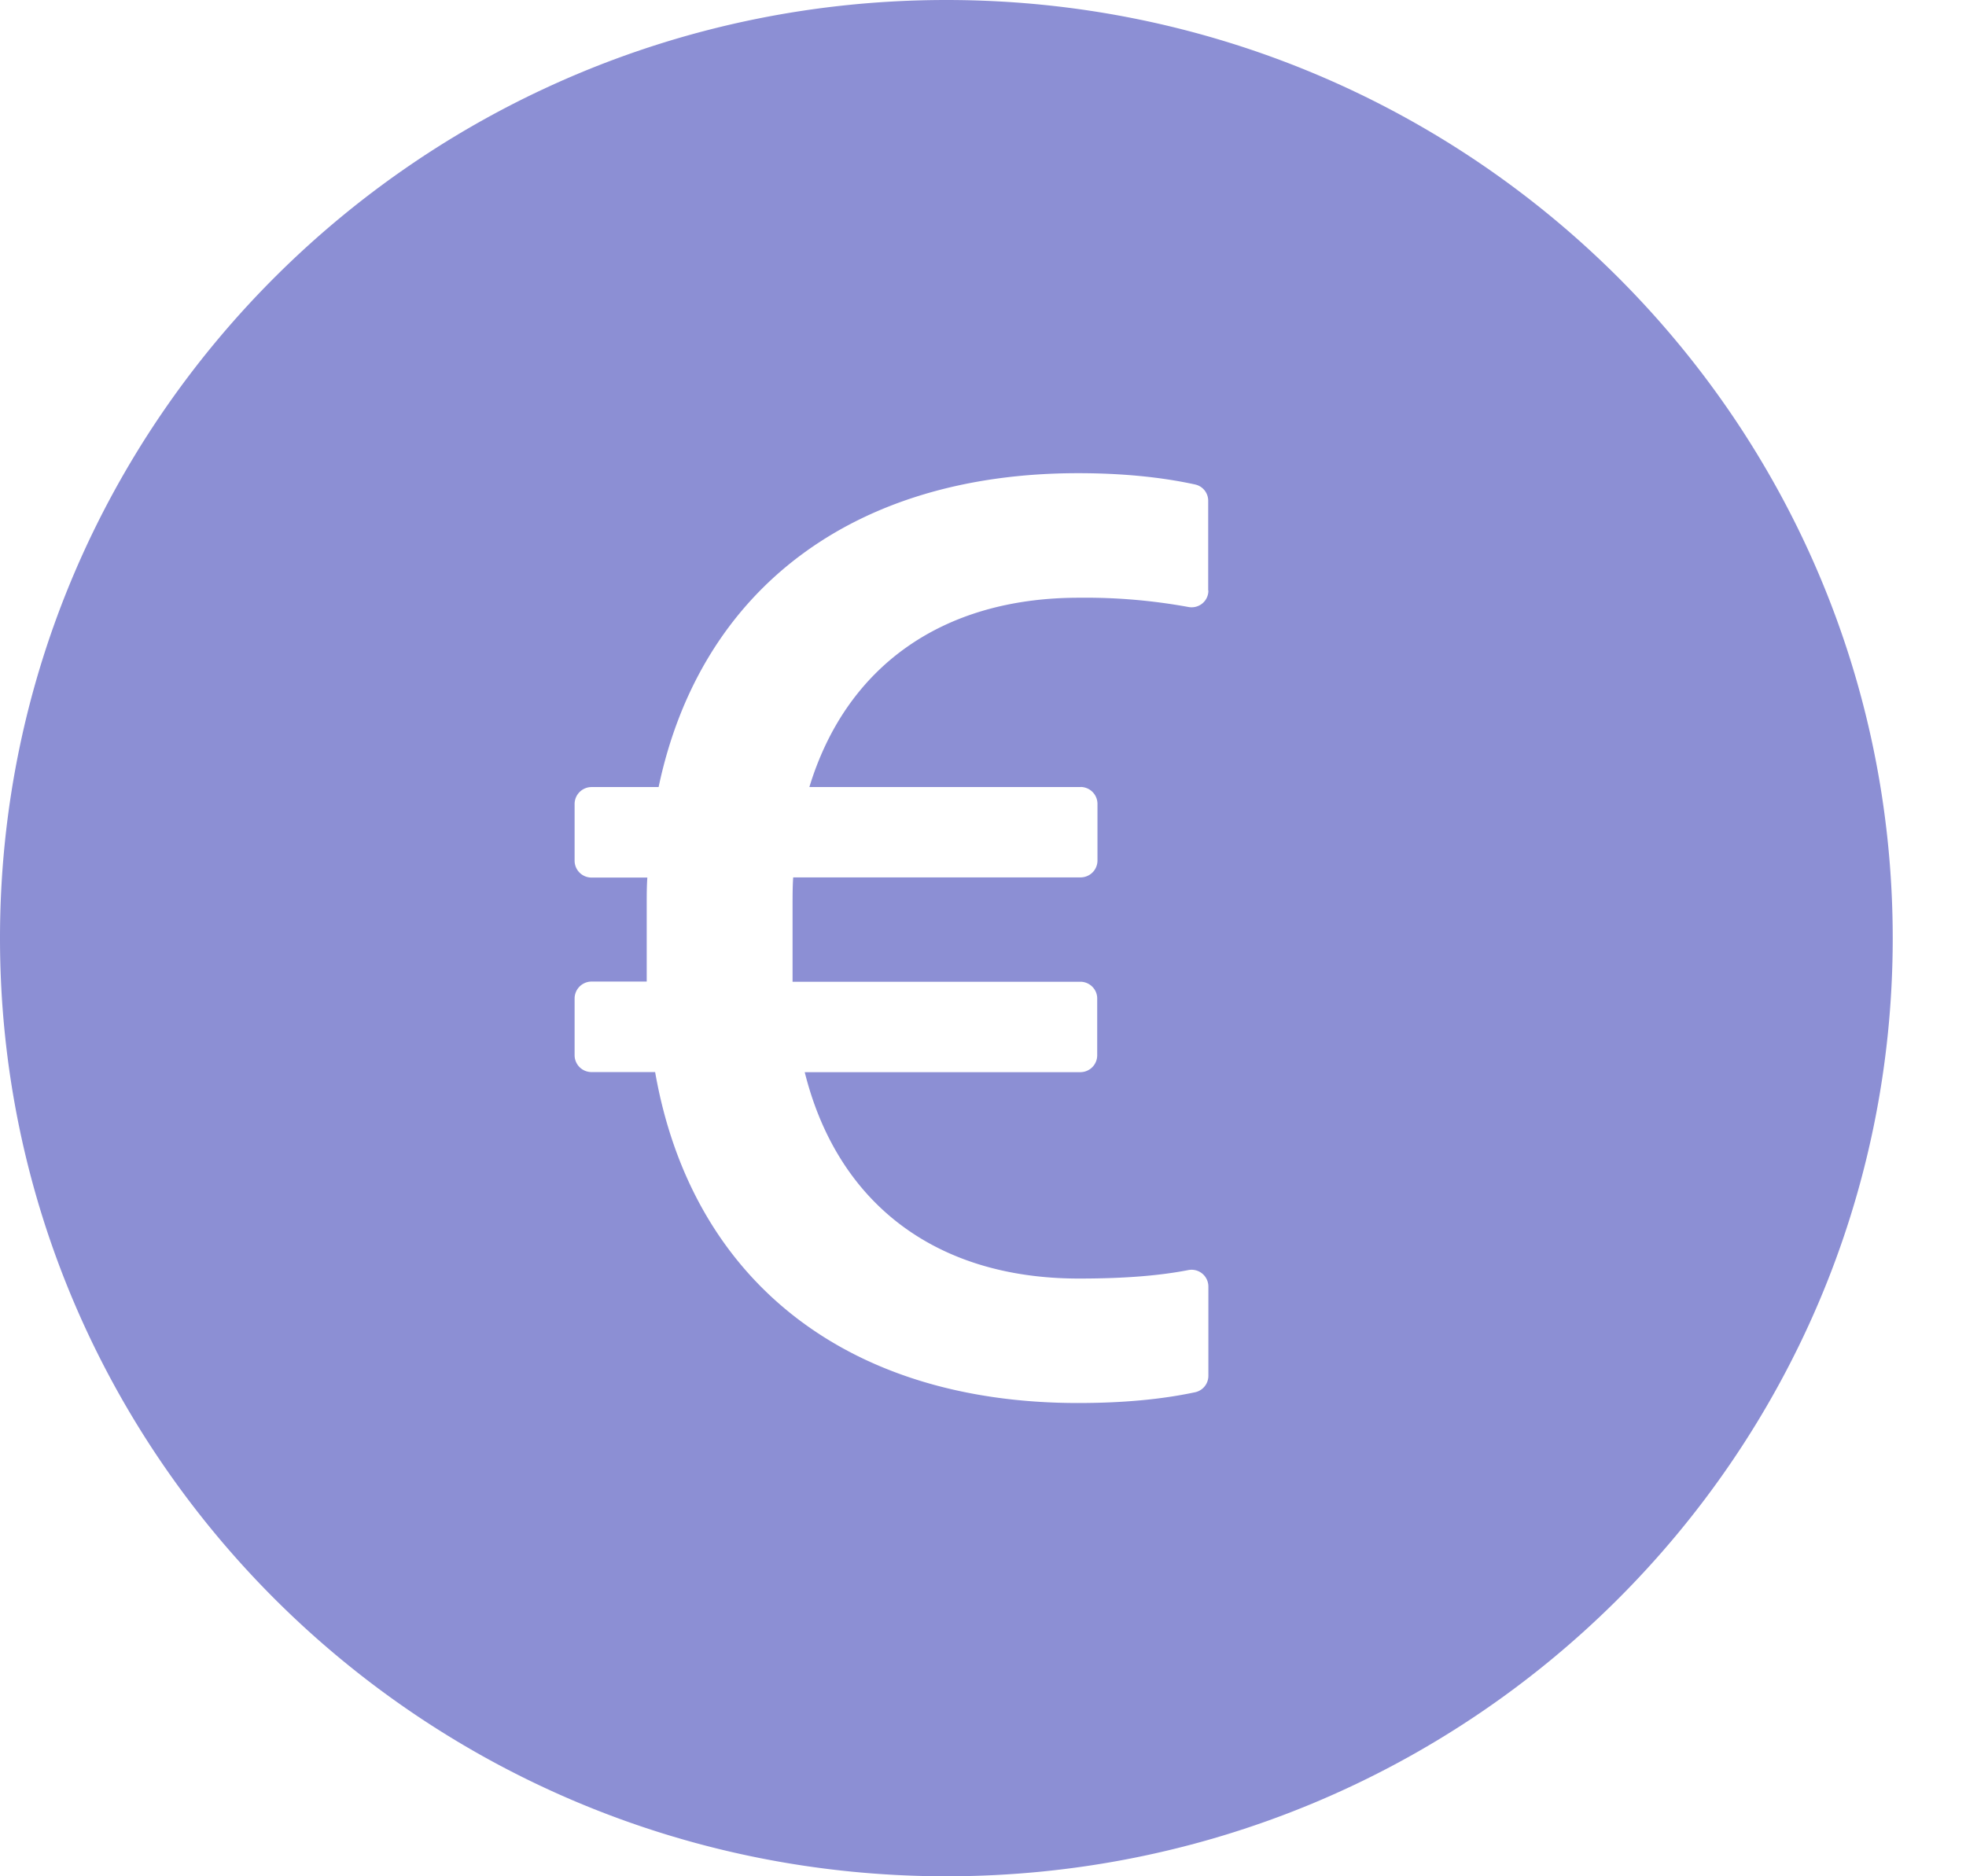 <svg width="22" height="21" fill="none" xmlns="http://www.w3.org/2000/svg"><path d="M10.59 0C4.742 0 0 4.702 0 10.5S4.742 21 10.59 21s10.59-4.702 10.59-10.5S16.438 0 10.59 0zm1.501 8.808a.19.19 0 01.19.187v.638a.189.189 0 01-.19.187H8.876c-.007.103-.007.214-.007.324v.844h3.22c.104 0 .189.084.189.187v.637a.189.189 0 01-.19.188H9.005c.362 1.453 1.449 2.31 3.068 2.31.47 0 .877-.027 1.225-.095a.188.188 0 01.224.183V15.4a.188.188 0 01-.151.183c-.376.08-.81.12-1.307.12-2.596 0-4.326-1.379-4.733-3.704H6.62a.189.189 0 01-.19-.188v-.637a.19.19 0 01.19-.188h.617v-.864c0-.103 0-.207.007-.3H6.62a.189.189 0 01-.19-.188v-.637a.19.19 0 01.19-.188h.75c.465-2.208 2.174-3.513 4.694-3.513.494 0 .931.044 1.307.126a.186.186 0 01.149.183V6.61h.002c0 .12-.109.207-.227.183a6.405 6.405 0 00-1.222-.103c-1.546 0-2.61.785-3.016 2.119h3.035z" fill="#8C8FD4"/></svg>